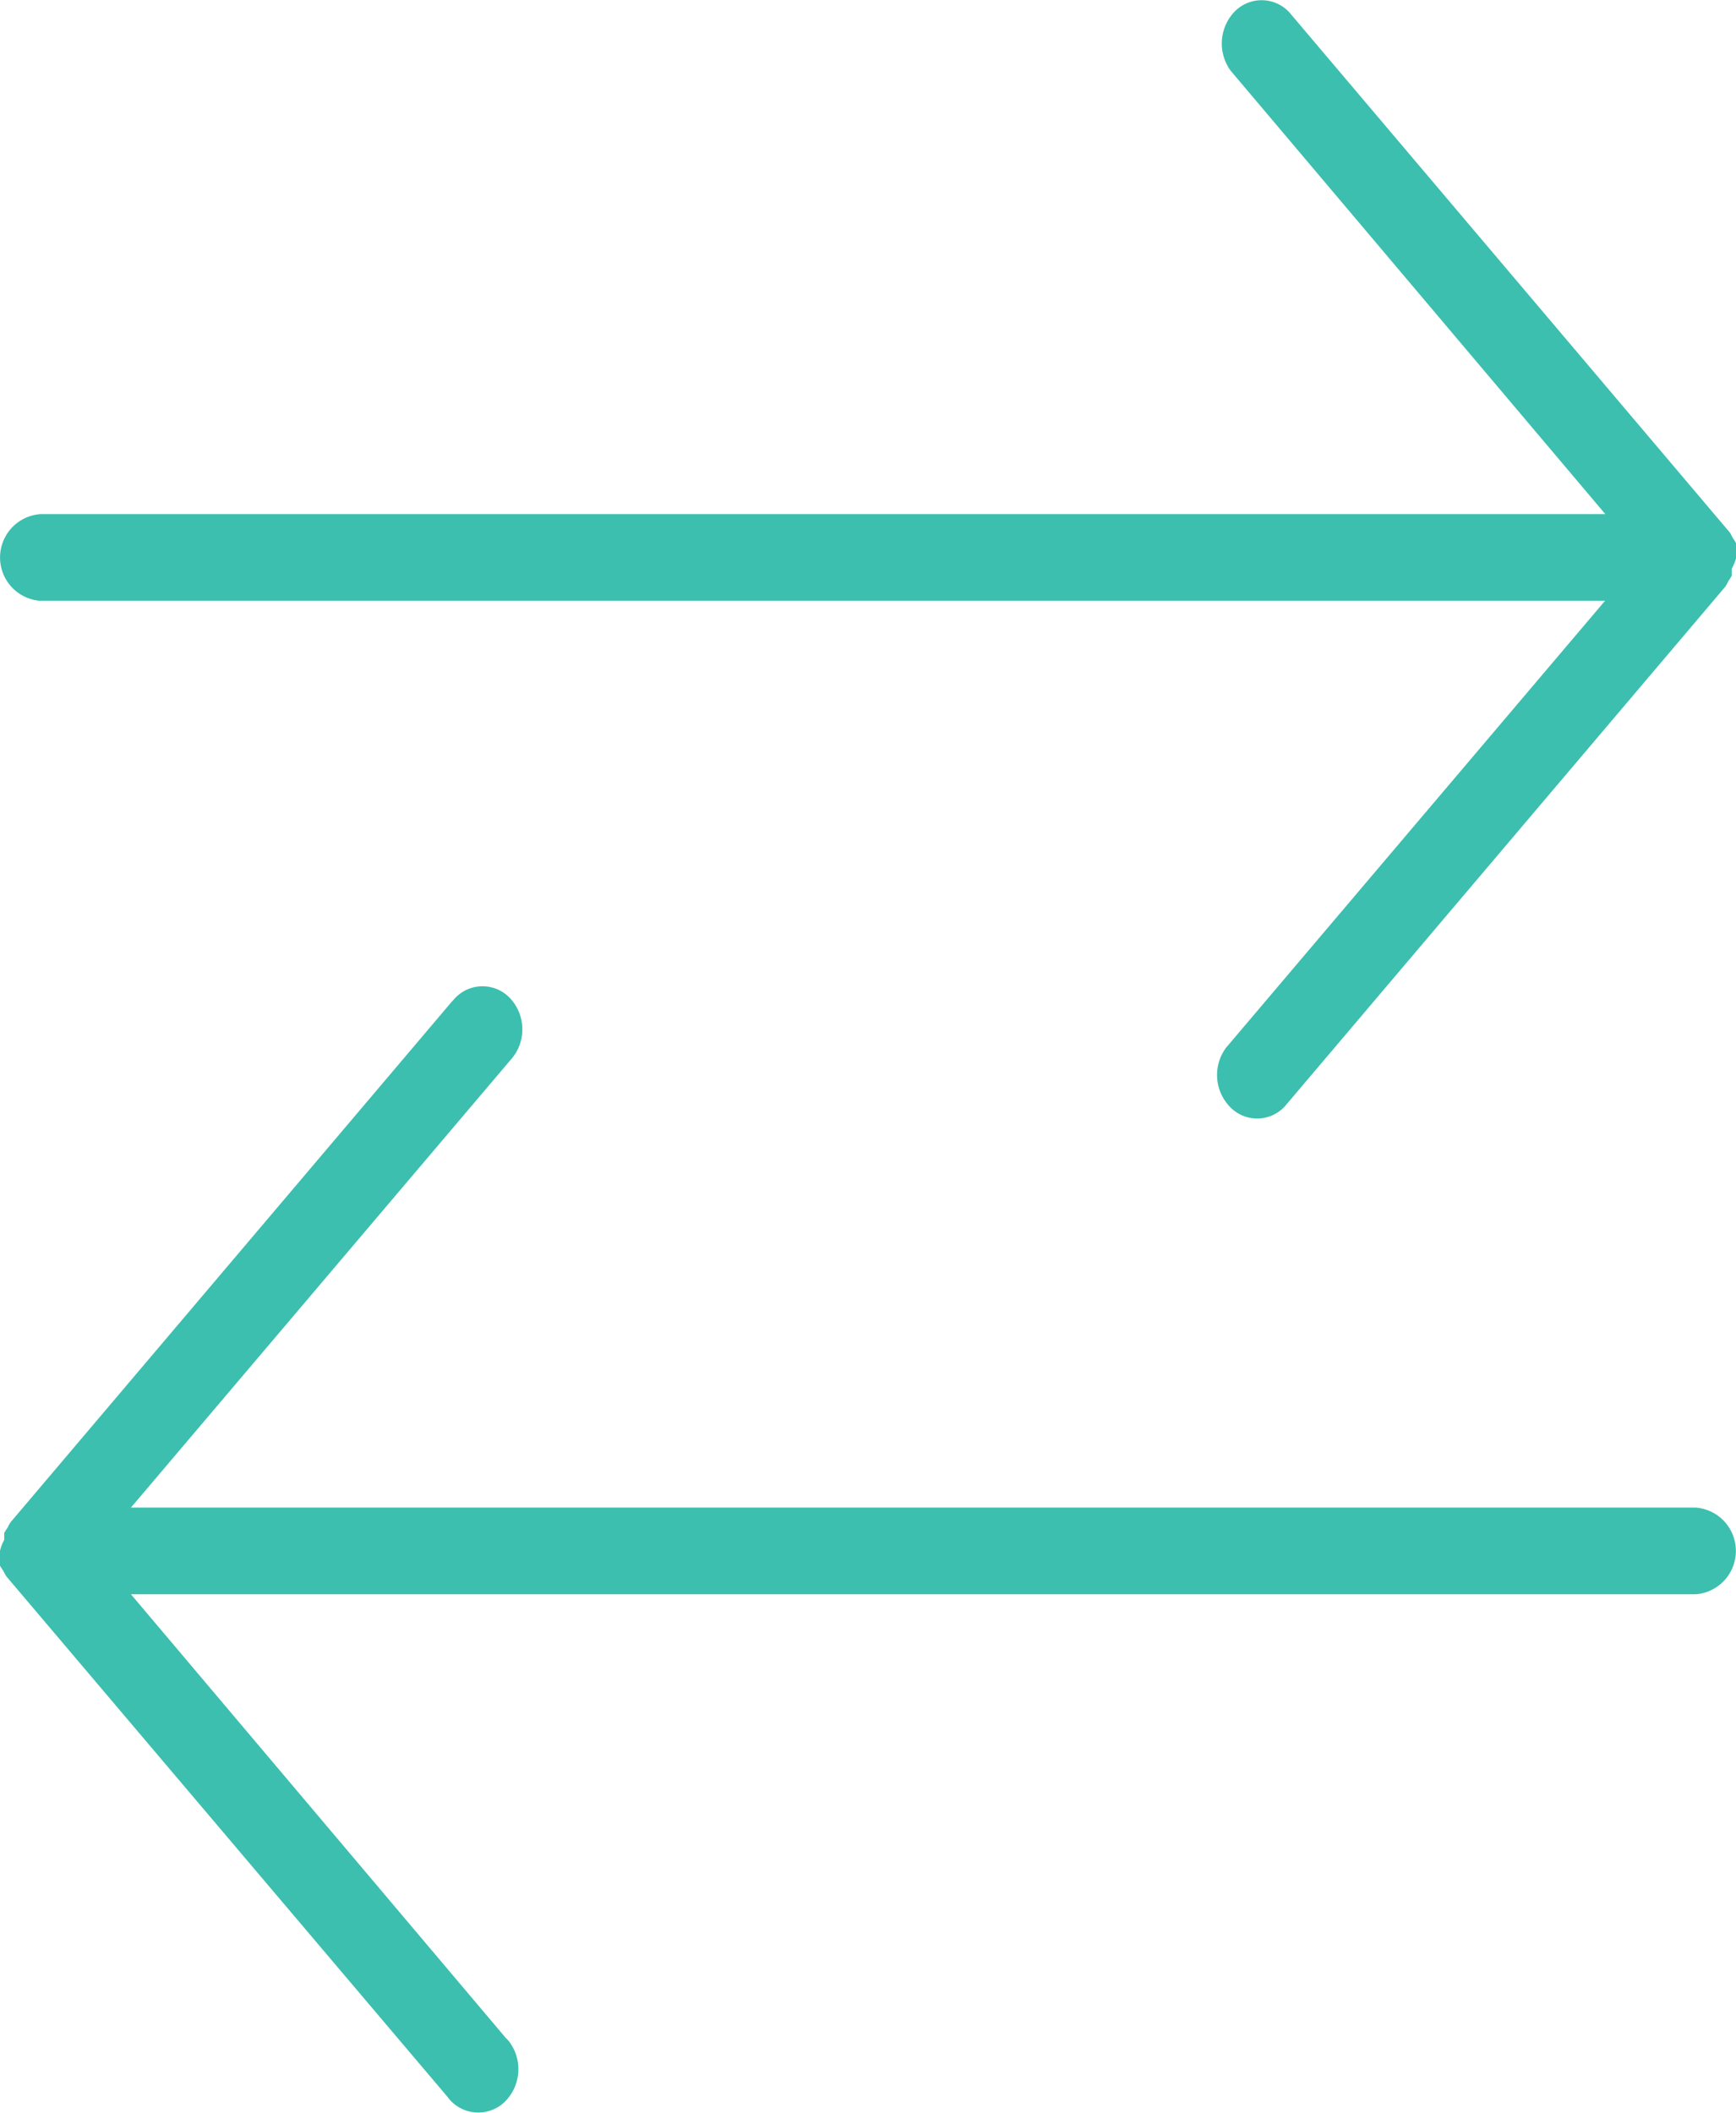 <svg xmlns="http://www.w3.org/2000/svg" width="24.729" height="30.09" viewBox="0 0 24.729 30.09">
  <g id="Group_5129" data-name="Group 5129" transform="translate(0 0)">
    <path id="Path_1367" data-name="Path 1367" d="M24.158,31.258H1.865l5.4-6.366a.65.65,0,0,0,.017-.87.538.538,0,0,0-.8-.019l-.051.056-6.274,7.4a.356.356,0,0,0-.046.08h0a.908.908,0,0,0-.051.08h0v.1A.554.554,0,0,0,0,31.875H0v.21H0a.908.908,0,0,0,.051.08h0a.355.355,0,0,0,.046.08l6.274,7.4a.543.543,0,0,0,.8.093.653.653,0,0,0,.086-.87.456.456,0,0,0-.051-.056L1.865,32.492H24.158a.619.619,0,0,0,0-1.234Z" transform="translate(0 -9.789)" fill="#3cbfae"/>
    <path id="Path_1368" data-name="Path 1368" d="M10.57,8.557H32.864l-5.4,6.366a.653.653,0,0,0,.086.87.535.535,0,0,0,.753-.037l6.274-7.4a.471.471,0,0,0,.04-.074h0a.908.908,0,0,0,.051-.08h0v-.1a.719.719,0,0,0,.063-.154h0v-.21h0a.909.909,0,0,0-.051-.08h0a.472.472,0,0,0-.04-.074L28.363.174a.538.538,0,0,0-.8.019.658.658,0,0,0-.034.814l5.339,6.317H10.57a.619.619,0,0,0,0,1.234Z" transform="translate(-10 -0.002)" fill="#3cbfae"/>
  </g>
</svg>
